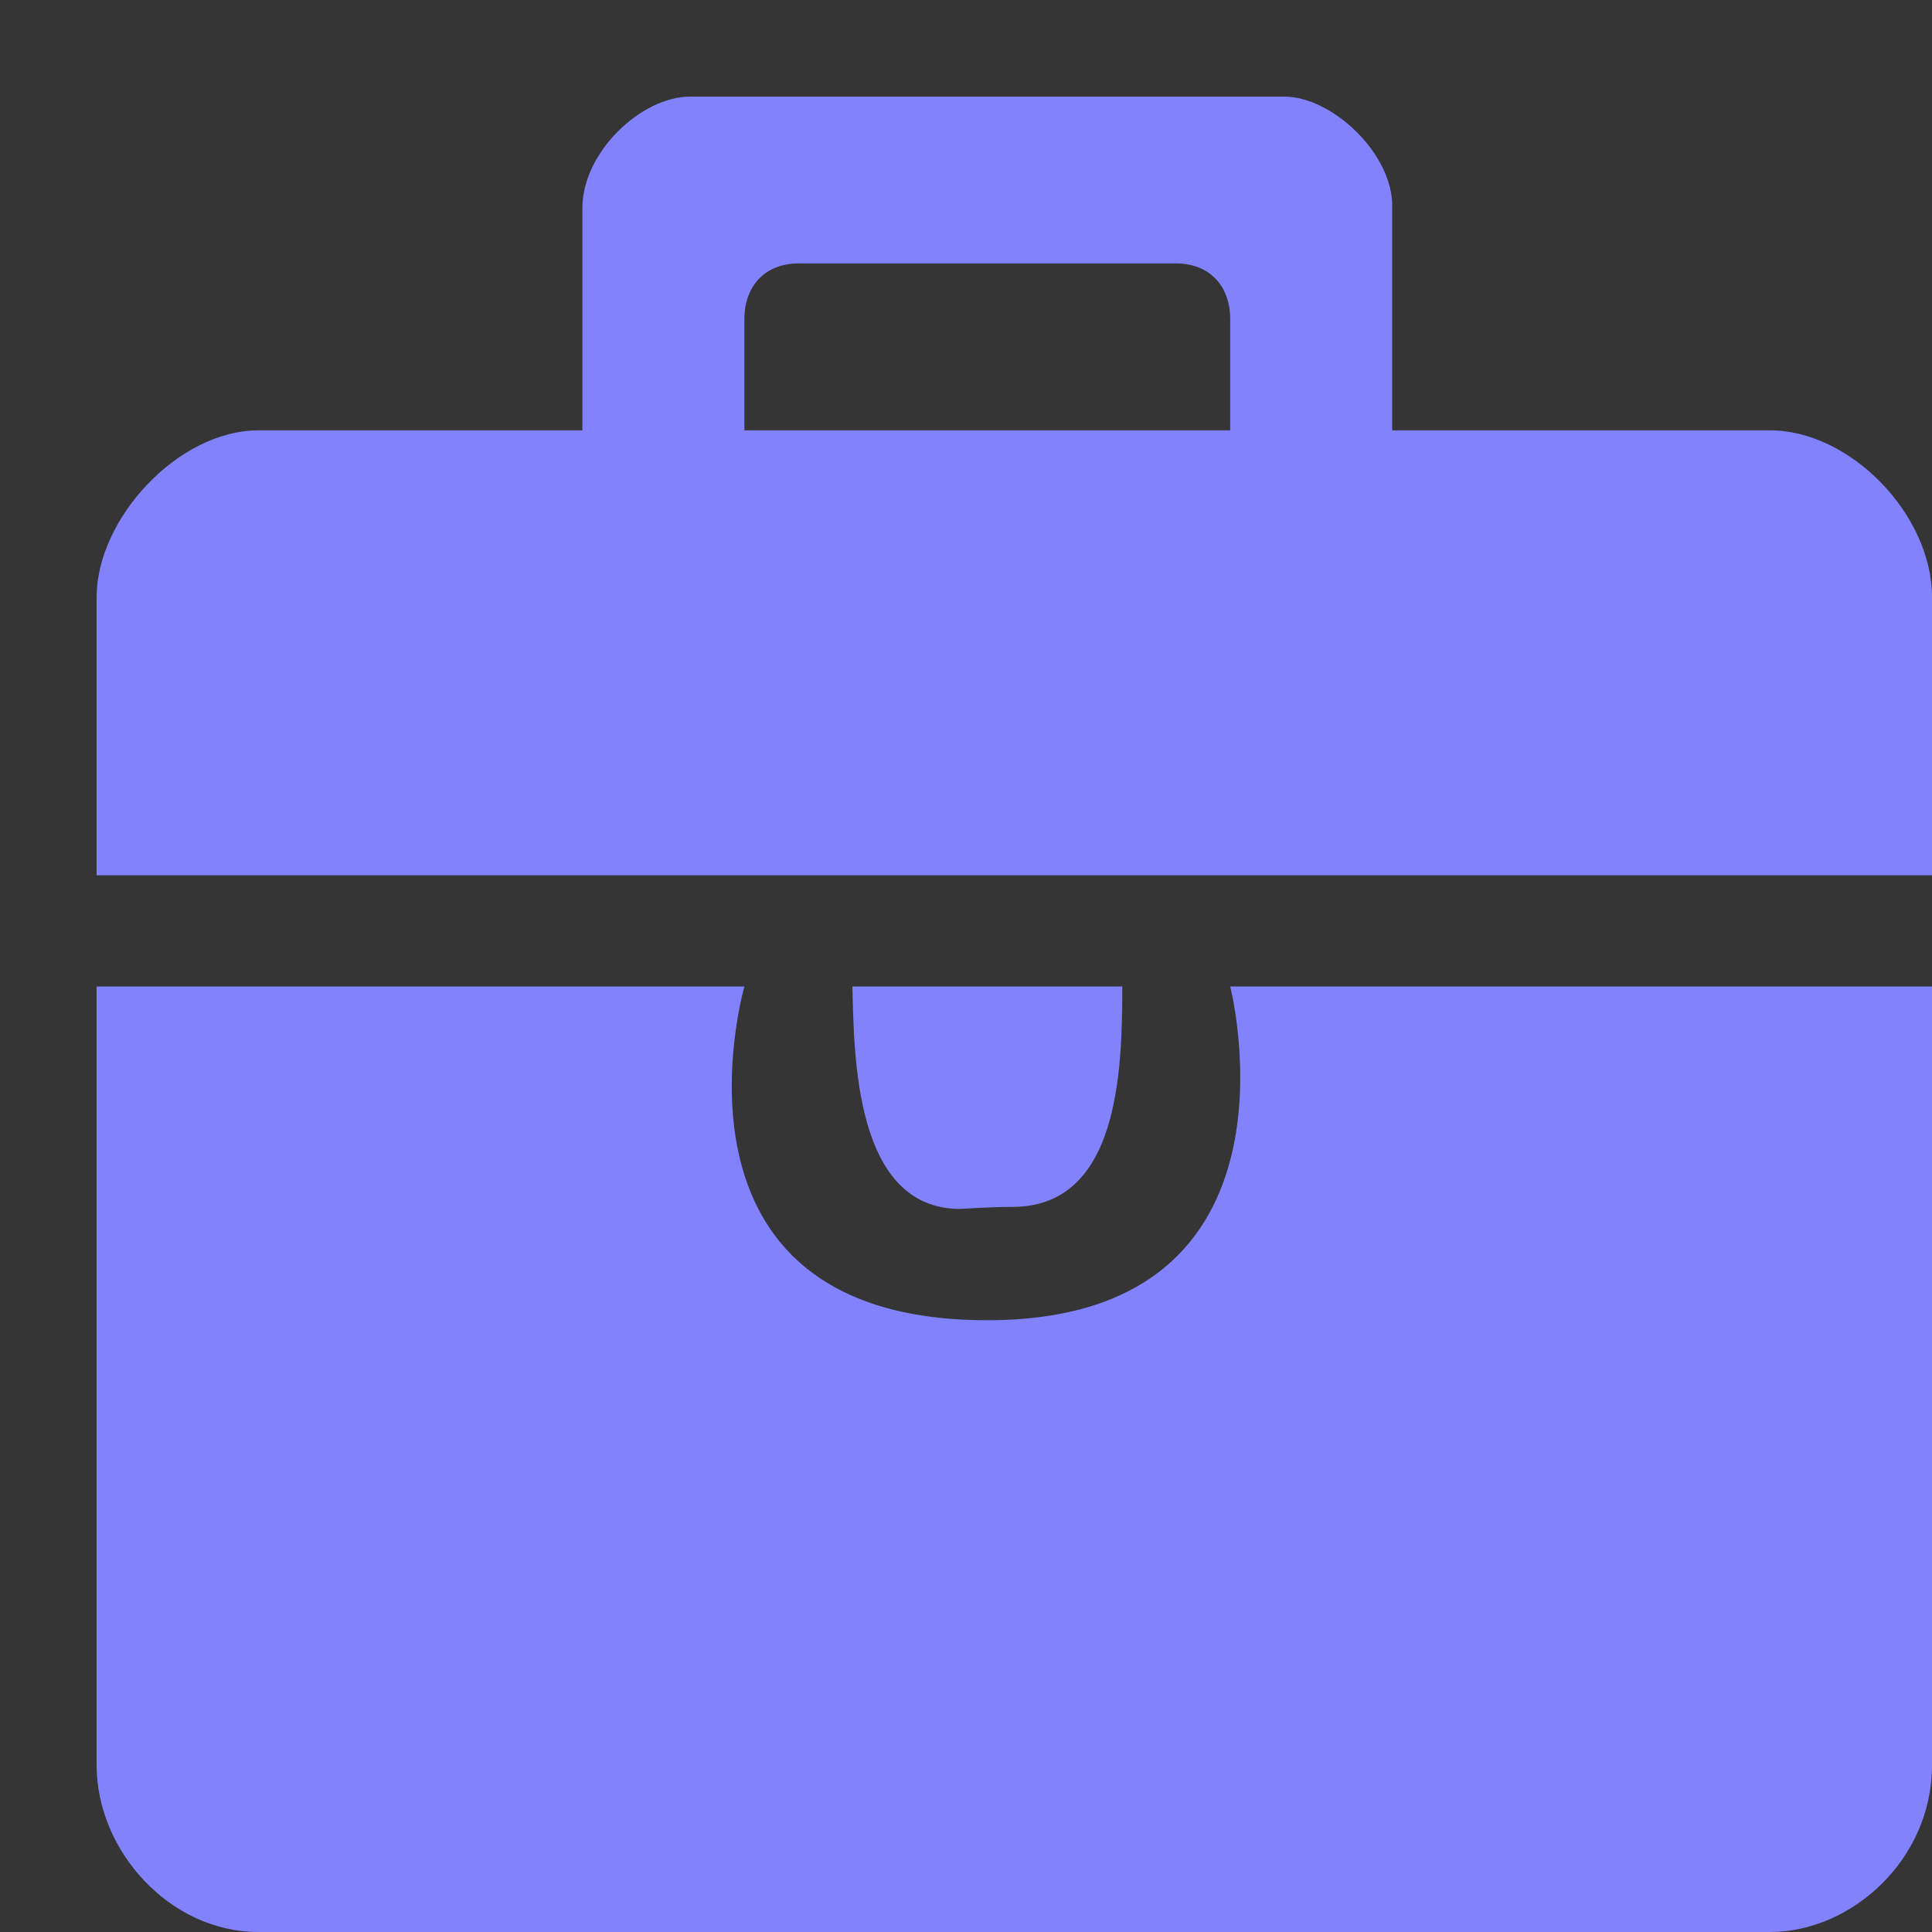 <?xml version="1.0" encoding="UTF-8"?>
<svg width="20px" height="20px" viewBox="0 0 20 20" version="1.1" xmlns="http://www.w3.org/2000/svg" xmlns:xlink="http://www.w3.org/1999/xlink">
    <rect x="0" y="0" width="20" height="20" fill="#333333" stroke="none"/>
    <!-- Generator: Sketch 49.3 (51167) - http://www.bohemiancoding.com/sketch -->
    <title>我_icon_设备共享</title>
    <desc>Created with Sketch.</desc>
    <defs></defs>
    <g id="Page-1" stroke="none" stroke-width="1" fill="none" fill-rule="evenodd">
        <g id="我的4" transform="translate(-15, -733)">
            <g id="设备共享" transform="translate(0, 715)">
                <g id="我_icon_设备共享" transform="translate(15, 18)">
                    <rect id="Rectangle-2" fill="#FFFFFF" opacity="0.01" x="0" y="0" width="20" height="20"></rect>
                    <g id="工具箱" transform="translate(1, 1)" fill="#8282FC" fill-rule="nonzero">
                        <path d="M13.412,3.455 L13.412,1.152 C13.429,0.603 12.797,2.59925623e-08 12.294,2.59925623e-08 L6.147,0 C5.632,0 5.029,0.581 5.029,1.152 L5.029,3.455 L1.676,3.455 C0.842,3.455 2.58082292e-05,4.372 2.58082292e-05,5.182 L2.58082292e-05,8.061 L19,8.061 L19,5.182 C19,4.325 18.153,3.455 17.324,3.455 L13.412,3.455 Z M11.735,3.455 L6.706,3.455 L6.706,2.303 C6.706,1.954 6.927,1.727 7.265,1.727 L11.176,1.727 C11.514,1.727 11.735,1.954 11.735,2.303 L11.735,3.455 Z M9.478,11.494 C10.579,11.494 10.618,10.101 10.618,9.212 L7.824,9.212 C7.842,9.927 7.845,11.515 8.941,11.515 C8.941,11.515 9.248,11.494 9.478,11.494 Z M11.735,9.212 C11.735,9.212 12.621,12.667 9.22,12.667 C5.709,12.667 6.706,9.212 6.706,9.212 L0,9.212 L0,17.273 C0,18.157 0.754,19 1.676,19 L17.324,19 C18.163,19 19,18.255 19,17.273 L19,9.212 L11.735,9.212 Z" id="Shape"></path>
                    </g>
                </g>
            </g>
        </g>
    </g>
</svg>